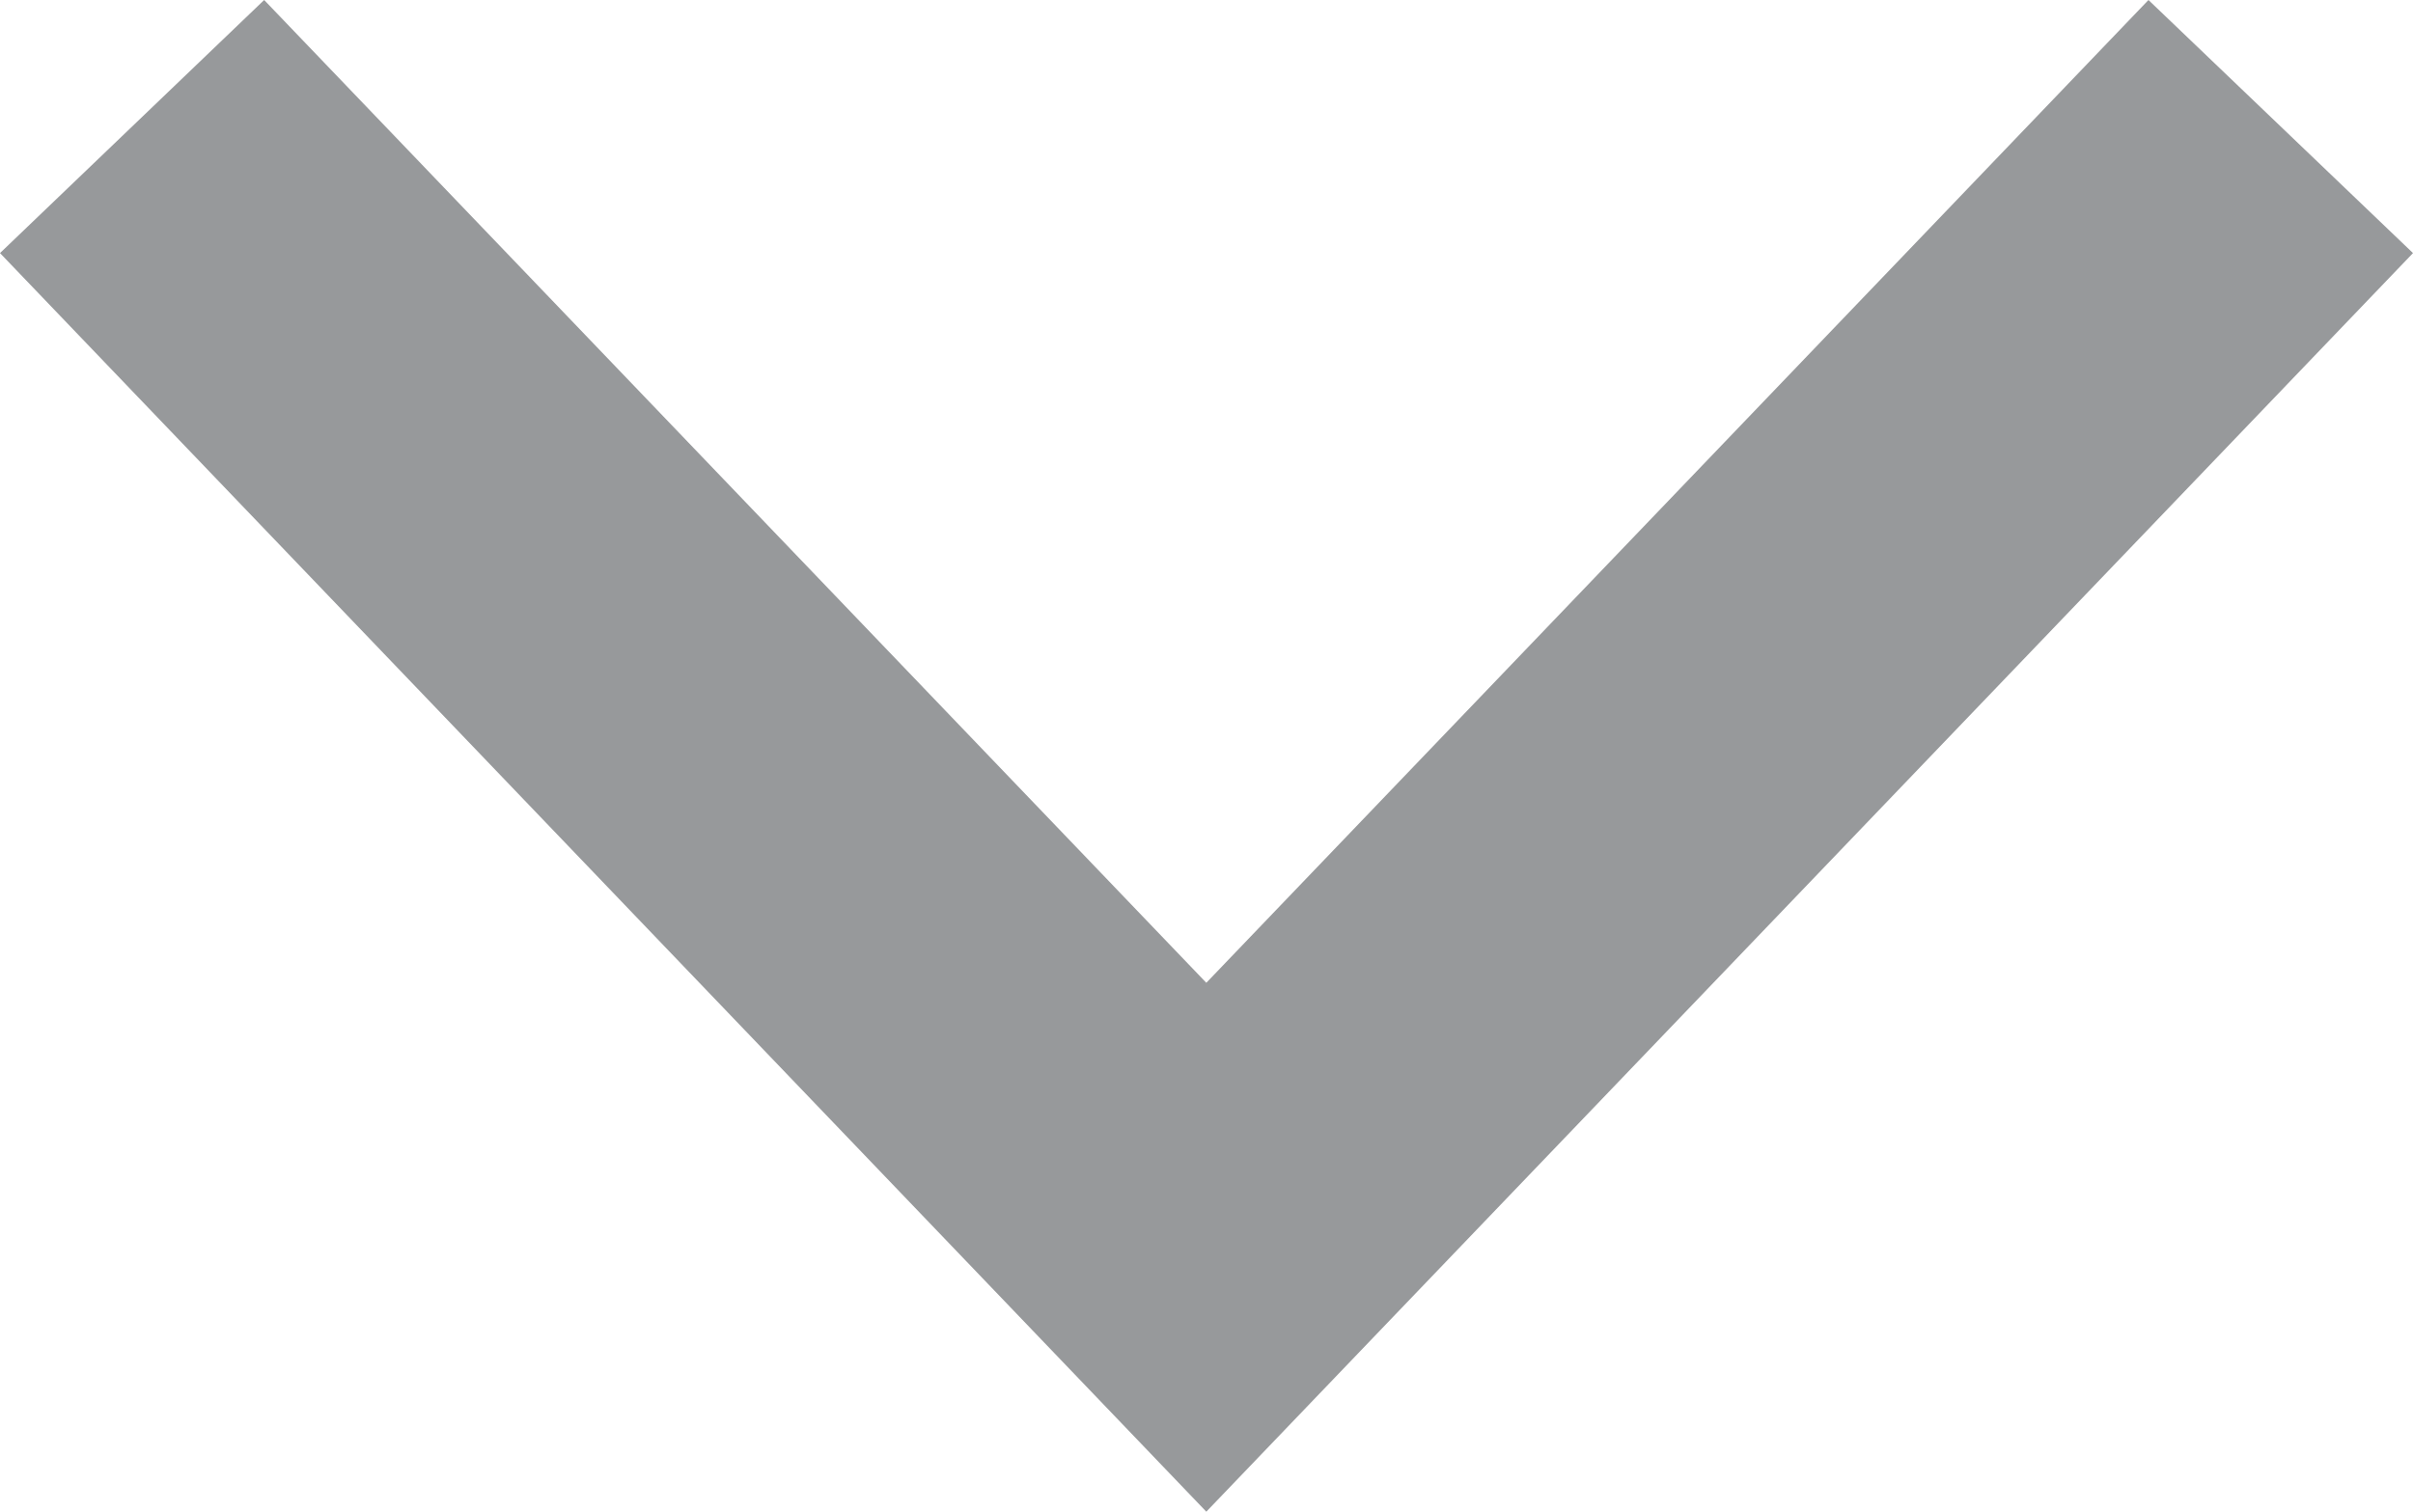 <svg xmlns="http://www.w3.org/2000/svg" viewBox="0 0 63.67 39.9"><defs><style>.cls-1{fill:#97999b;}</style></defs><title>アセット 2</title><g id="レイヤー_2" data-name="レイヤー 2"><g id="arrow_d"><polygon class="cls-1" points="0 6.68 6.97 0 31.83 25.94 56.69 0 63.67 6.68 31.83 39.9 0 6.68"/></g></g></svg>